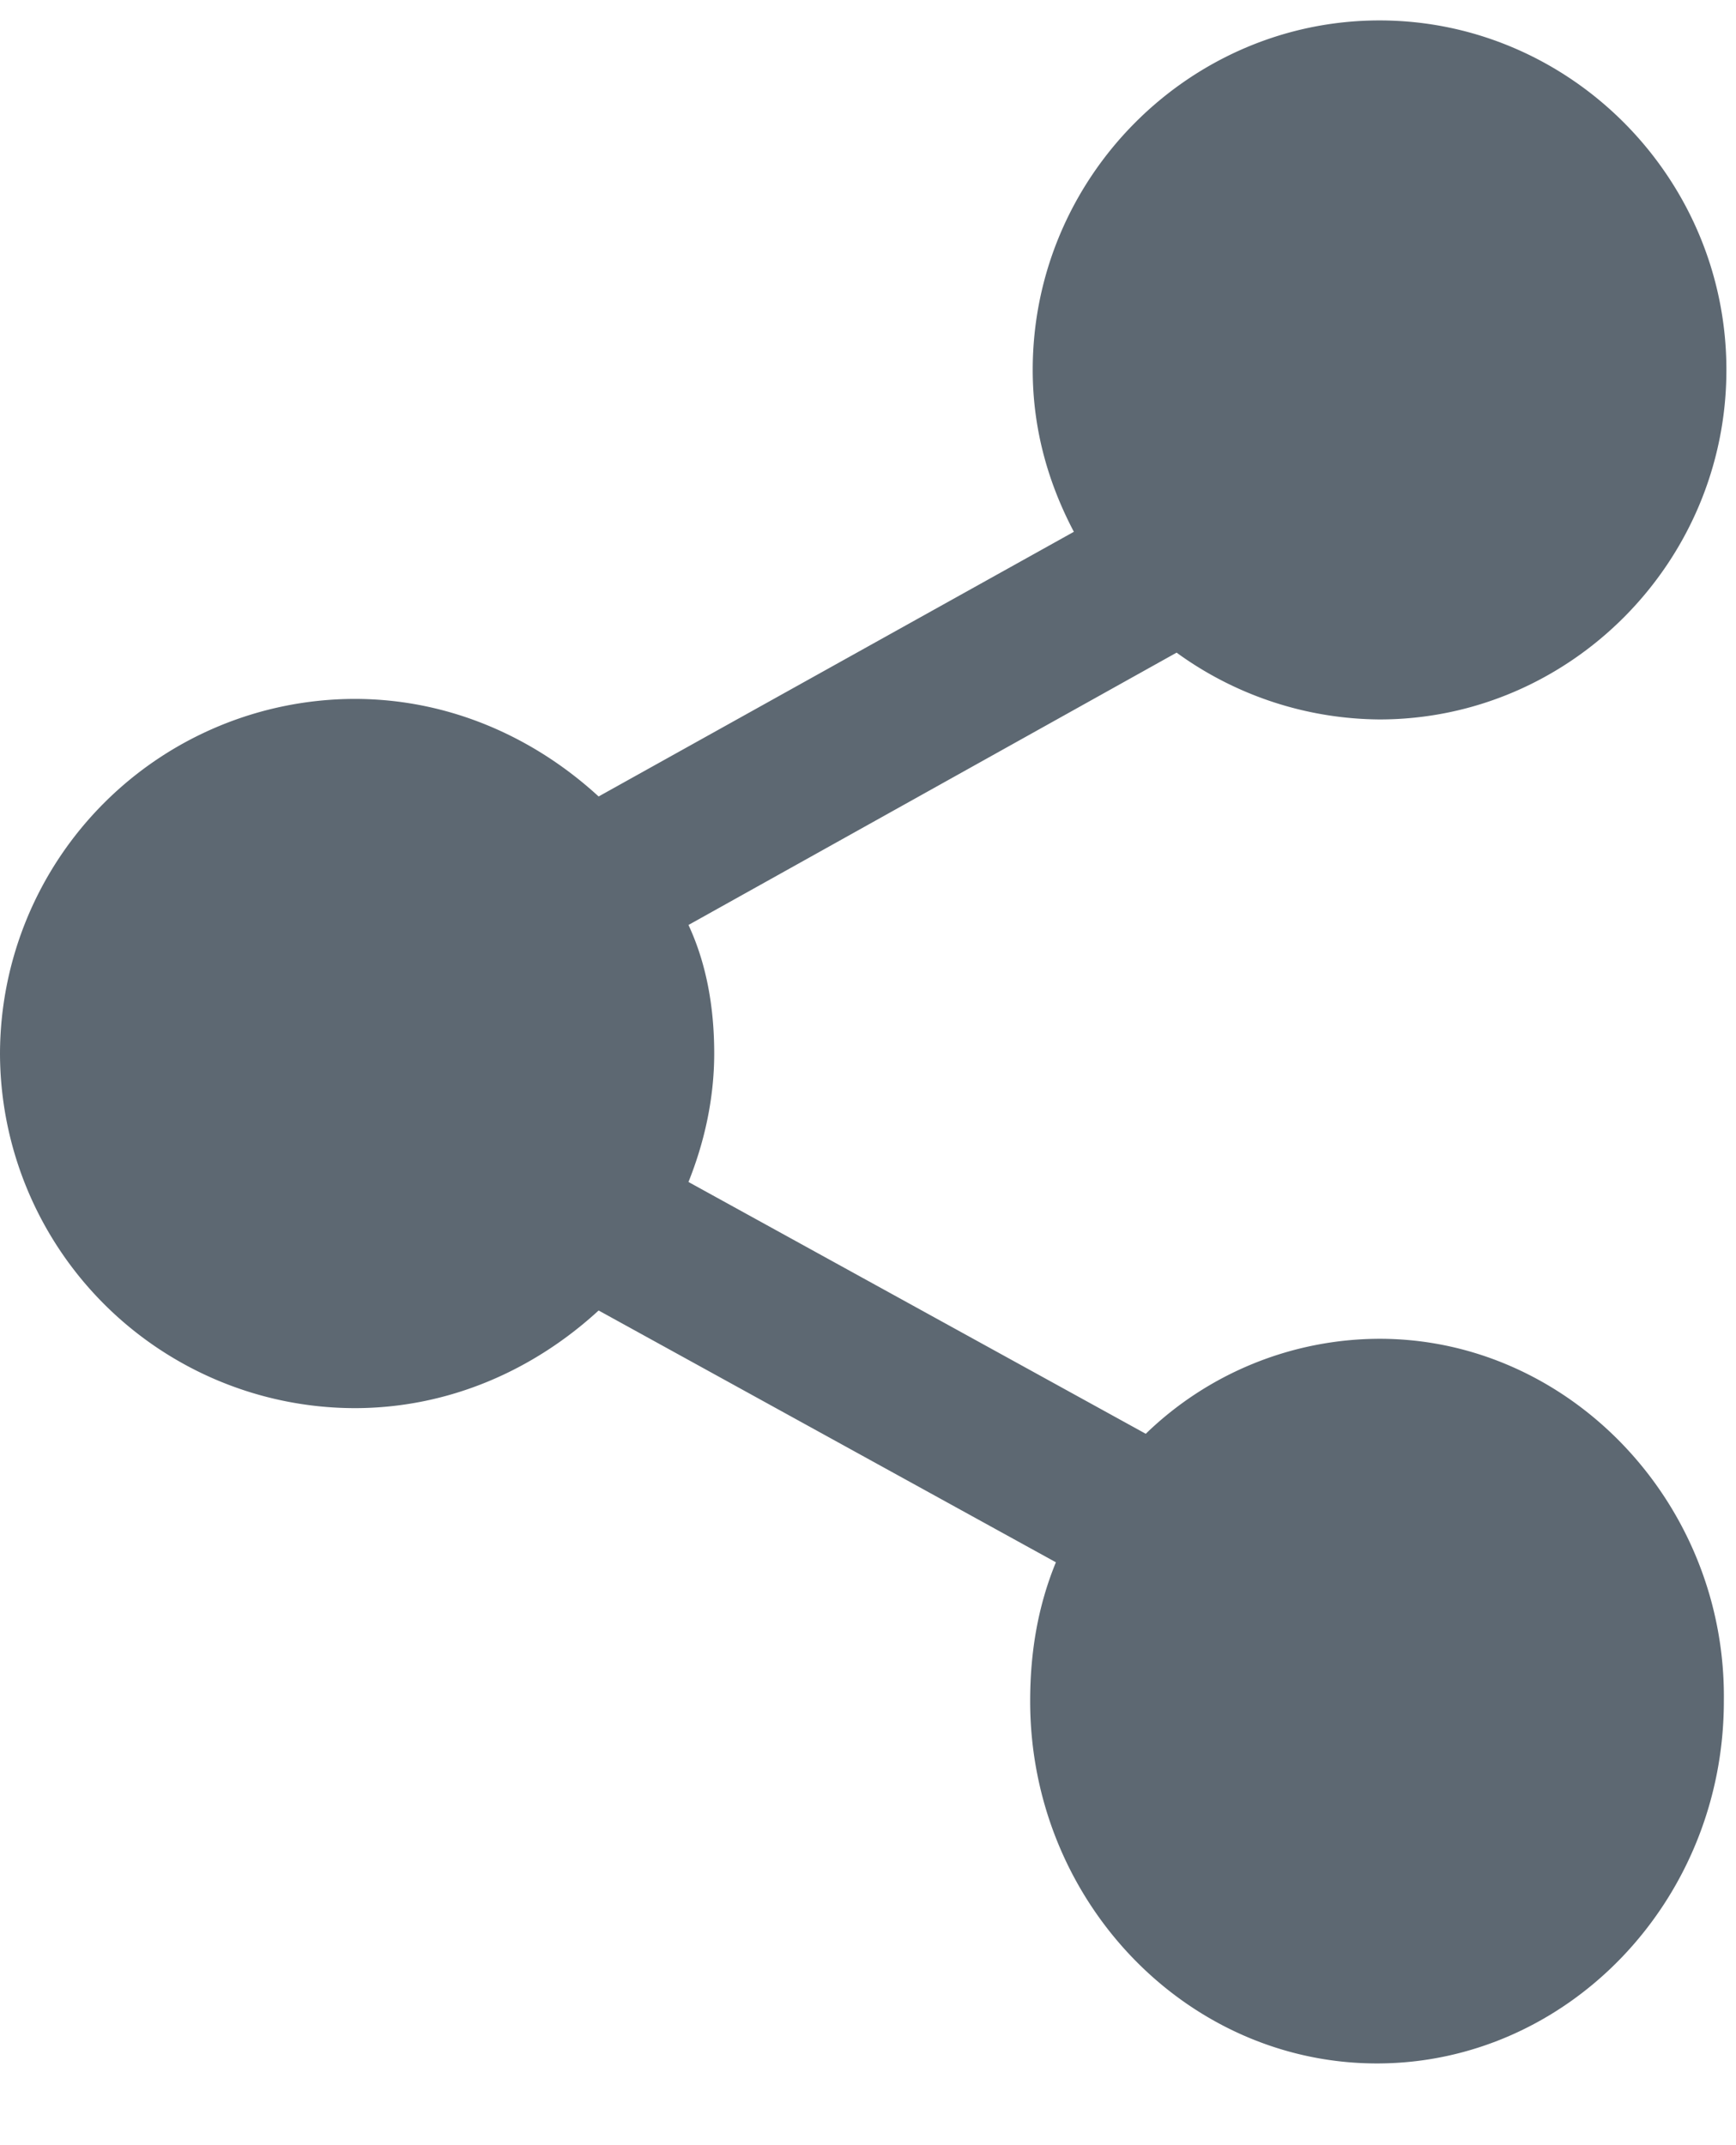 <svg width="17" height="21" viewBox="0 0 17 21" xmlns="http://www.w3.org/2000/svg"><title>icon-share</title><path d="M13.51 13.106a3.3 3.3 0 0 0-2.29.93l-4.478-2.465c.151-.377.252-.805.252-1.258 0-.453-.076-.88-.252-1.258l4.78-2.666a3.417 3.417 0 0 0 1.987.654c1.862 0 3.397-1.535 3.397-3.422C16.906 1.735 15.37.2 13.509.2c-1.861 0-3.396 1.535-3.396 3.421 0 .579.151 1.107.403 1.585L5.862 7.797c-.63-.578-1.46-.955-2.39-.955A3.479 3.479 0 0 0 0 10.313a3.479 3.479 0 0 0 3.472 3.472c.93 0 1.76-.377 2.39-.956l4.478 2.465c-.176.428-.252.88-.252 1.359 0 1.962 1.535 3.547 3.396 3.547 1.862 0 3.397-1.585 3.397-3.547.025-1.937-1.51-3.547-3.372-3.547z" fill="#5D6872"/></svg>